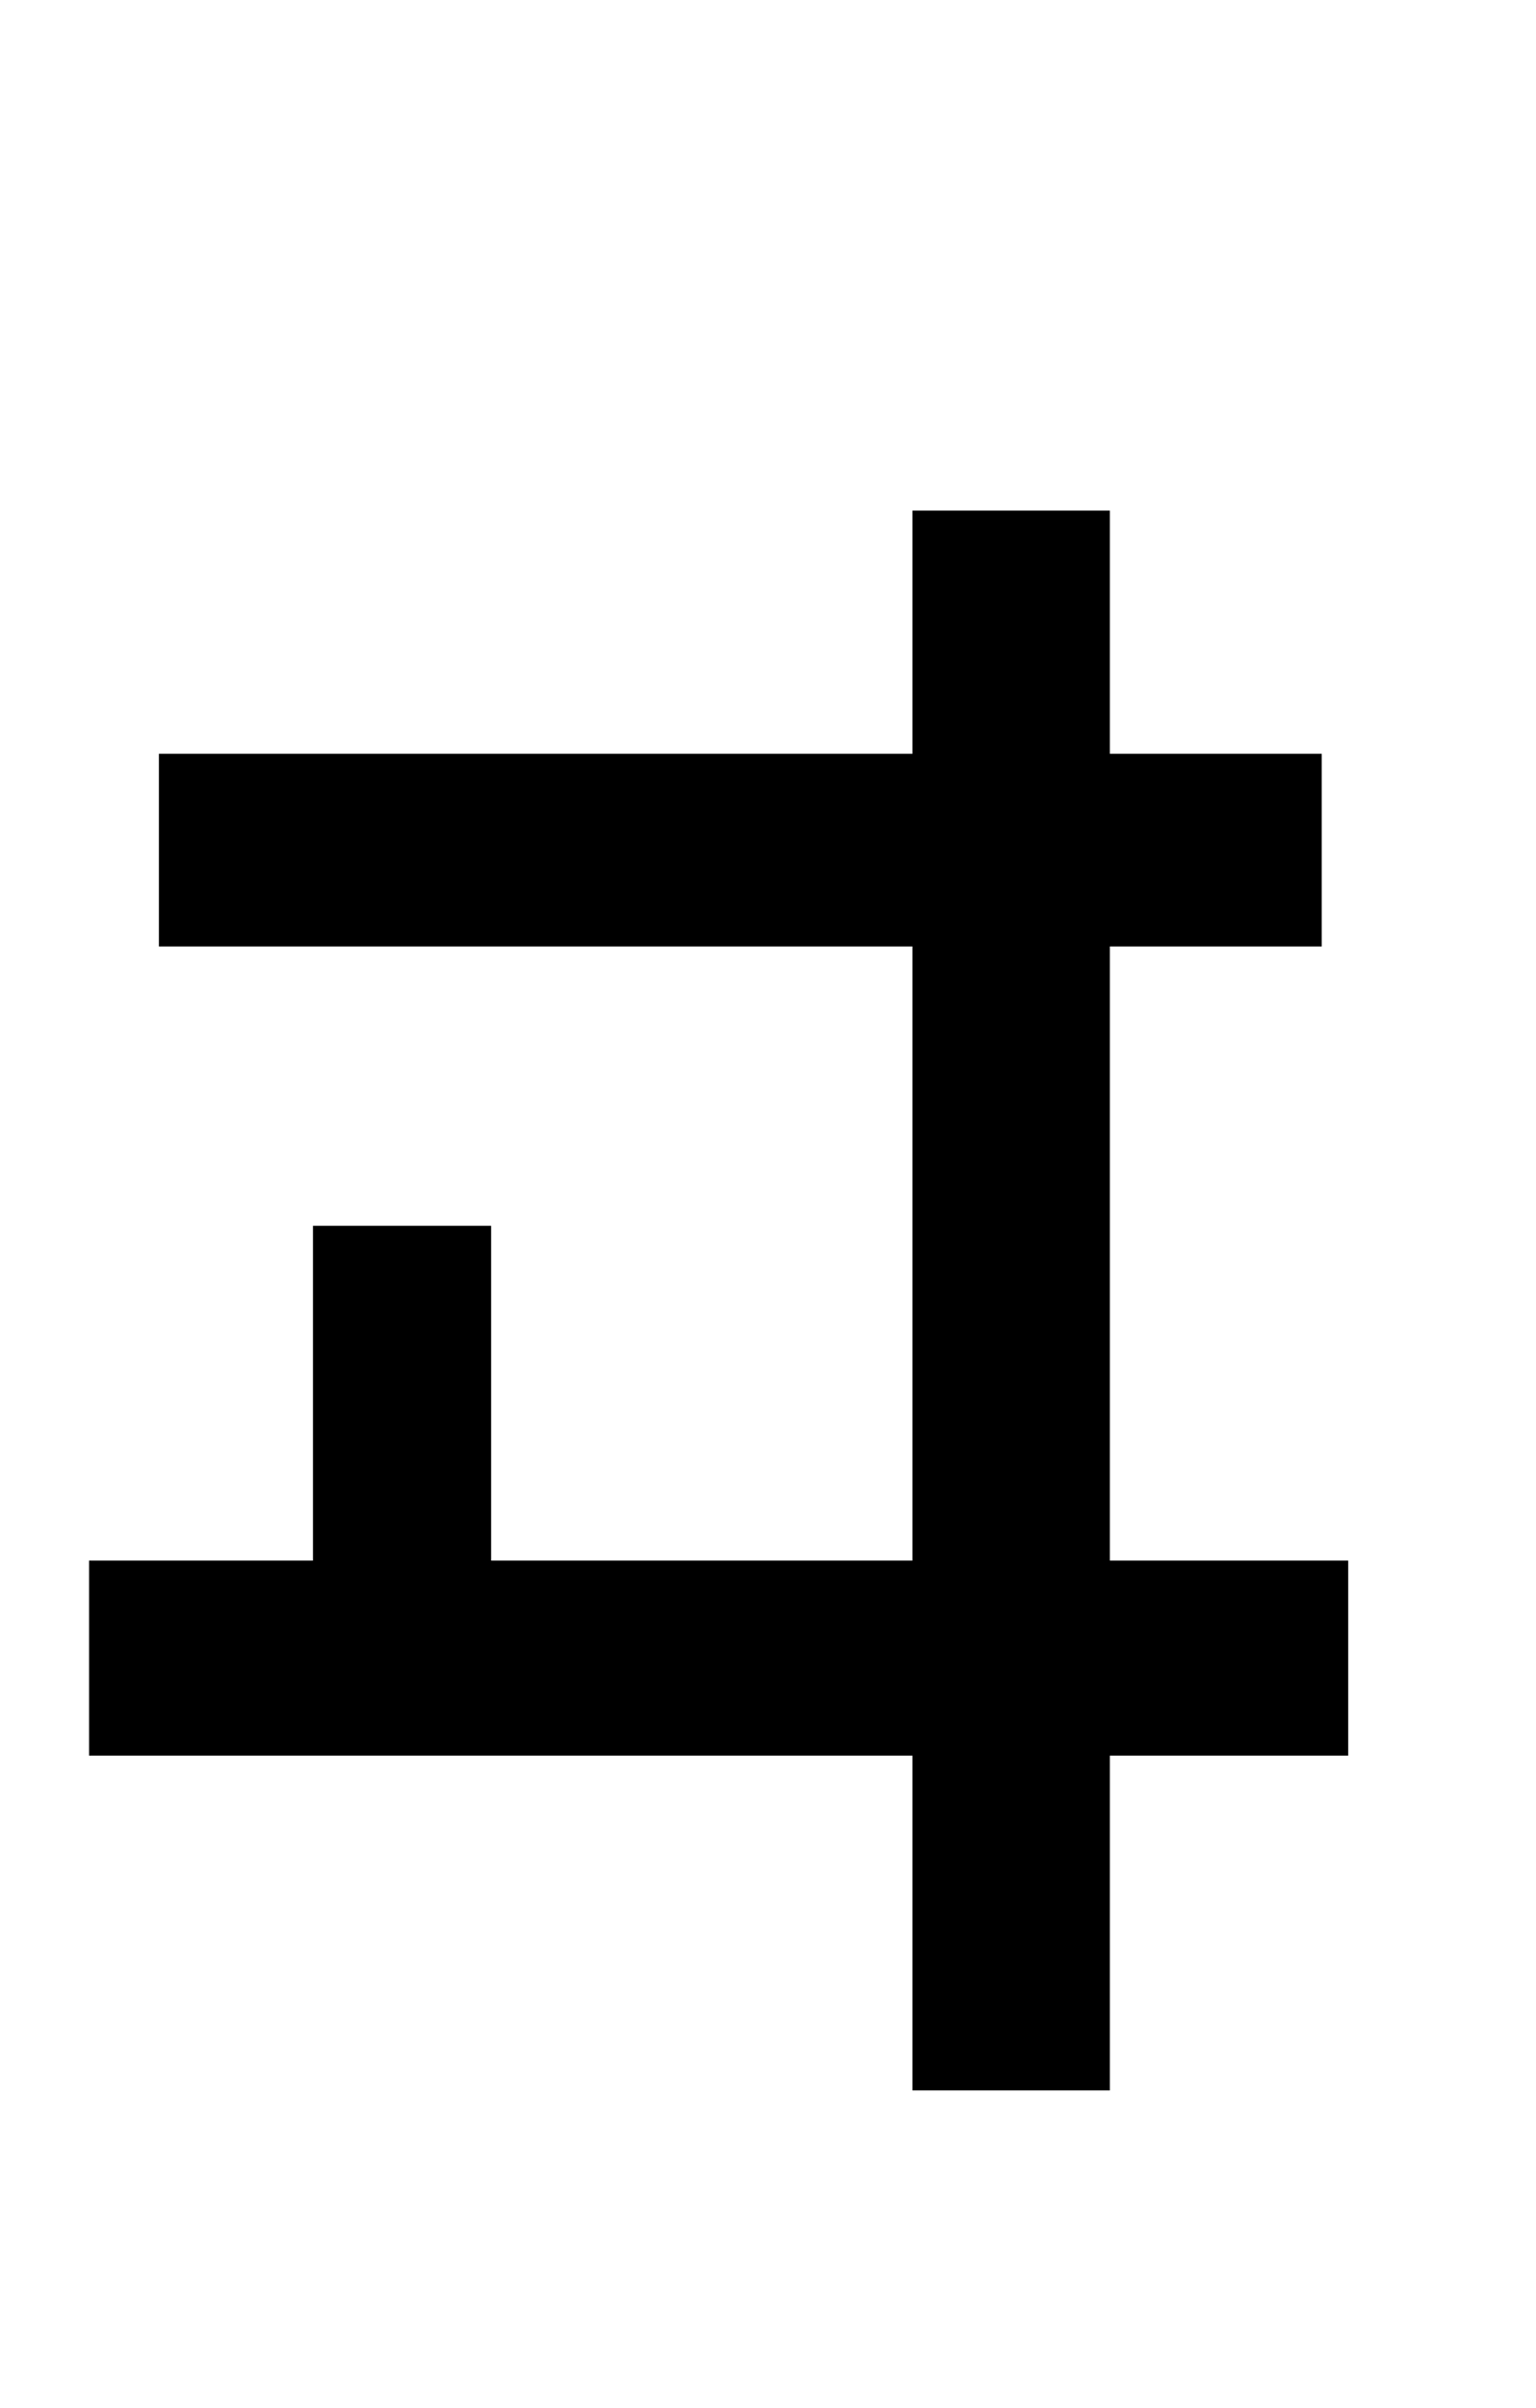 <?xml version="1.0" standalone="no"?>
<!DOCTYPE svg PUBLIC "-//W3C//DTD SVG 1.1//EN" "http://www.w3.org/Graphics/SVG/1.1/DTD/svg11.dtd" >
<svg xmlns="http://www.w3.org/2000/svg" xmlns:xlink="http://www.w3.org/1999/xlink" version="1.1" viewBox="-10 0 638 1000">
   <path fill="currentColor"
d="M451 868h-82v-139h-342v-81h93v-139h74v139h175v-255h-313v-80h313v-101h82v101h88v80h-88v255h99v81h-99v139z" />
</svg>
